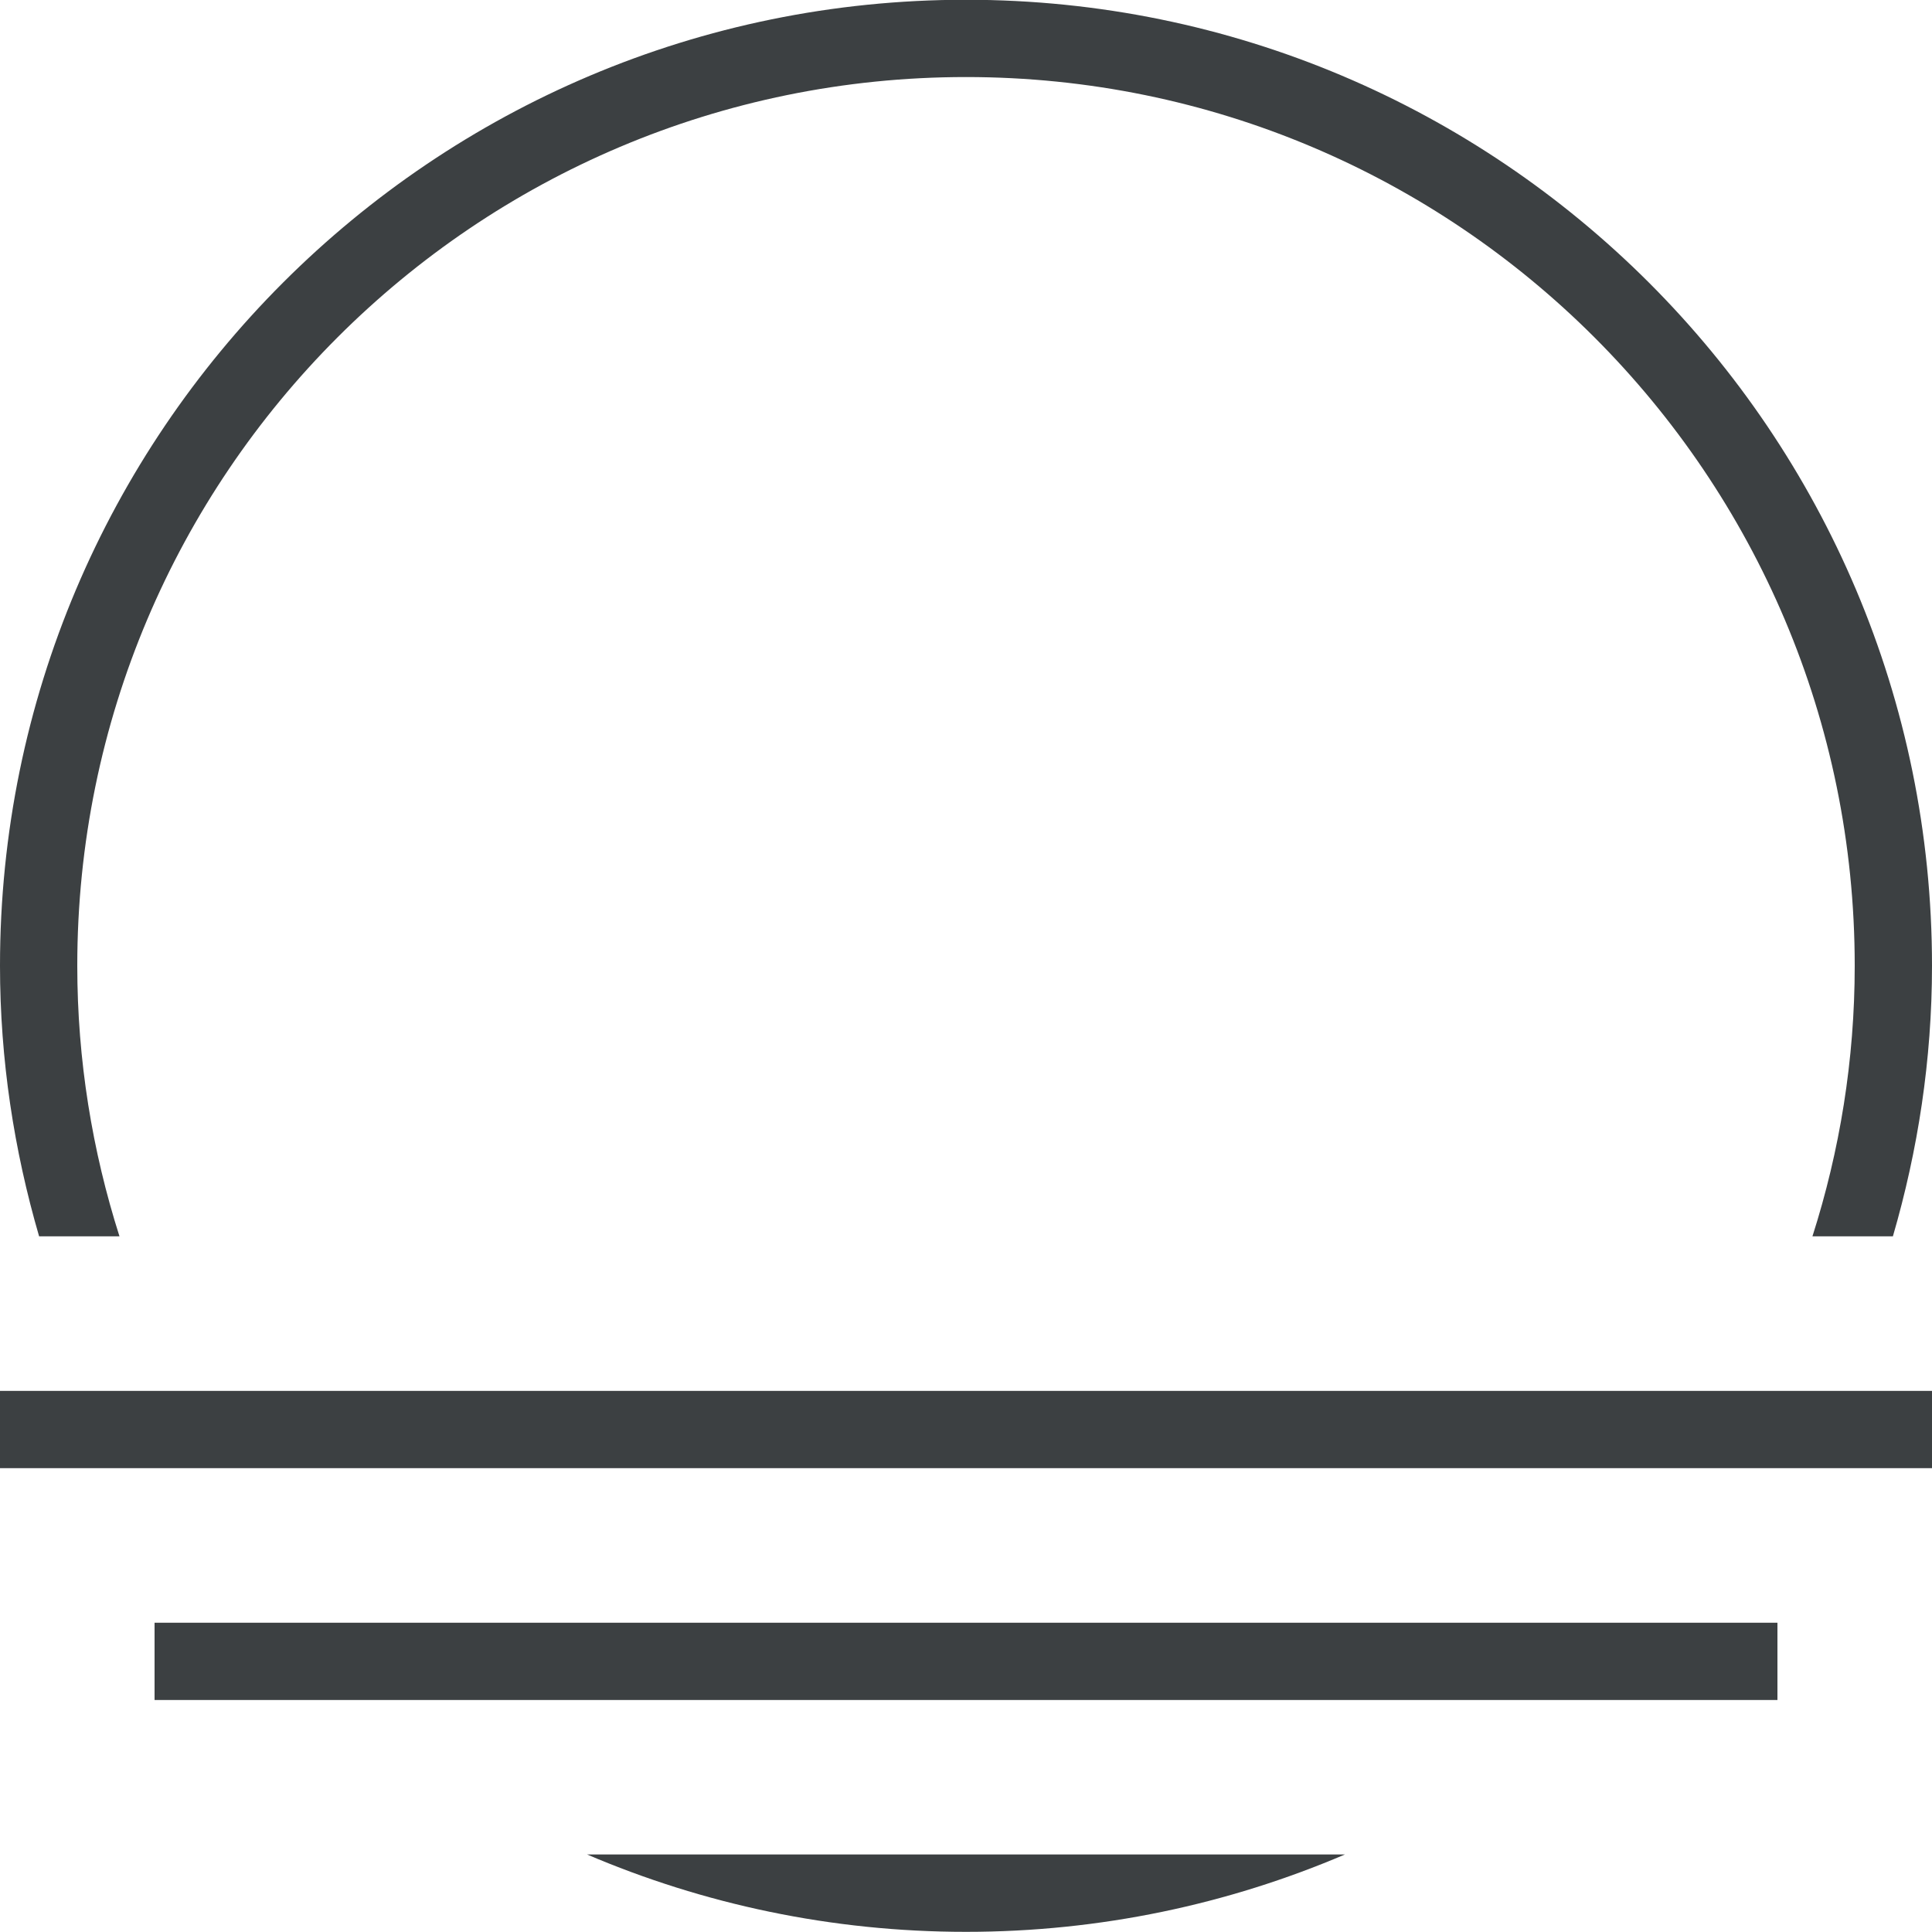 <svg xmlns="http://www.w3.org/2000/svg" xmlns:xlink="http://www.w3.org/1999/xlink" preserveAspectRatio="xMidYMid" width="25" height="25" viewBox="0 0 25 25">
  <defs>
    <style>
      .cls-1 {
        fill: #3c4042;
        fill-rule: evenodd;
      }
    </style>
  </defs>
  <path d="M-0.000,18.998 L-0.000,17.998 L25.000,17.998 L25.000,18.998 L-0.000,18.998 ZM23.453,15.998 C23.806,14.893 24.000,13.718 24.000,12.497 C24.000,6.145 18.851,0.997 12.500,0.997 C6.148,0.997 1.000,6.145 1.000,12.497 C1.000,13.718 1.194,14.893 1.546,15.998 L0.506,15.998 C0.182,14.886 -0.000,13.713 -0.000,12.497 C-0.000,5.594 5.596,-0.003 12.500,-0.003 C19.403,-0.003 25.000,5.594 25.000,12.497 C25.000,13.713 24.818,14.886 24.494,15.998 L23.453,15.998 ZM23.000,21.998 L2.000,21.998 L2.000,20.998 L23.000,20.998 L23.000,21.998 ZM12.500,24.998 C10.759,24.998 9.102,24.640 7.597,23.997 L17.403,23.997 C15.897,24.640 14.240,24.998 12.500,24.998 Z" class="cls-1"/>
</svg>

